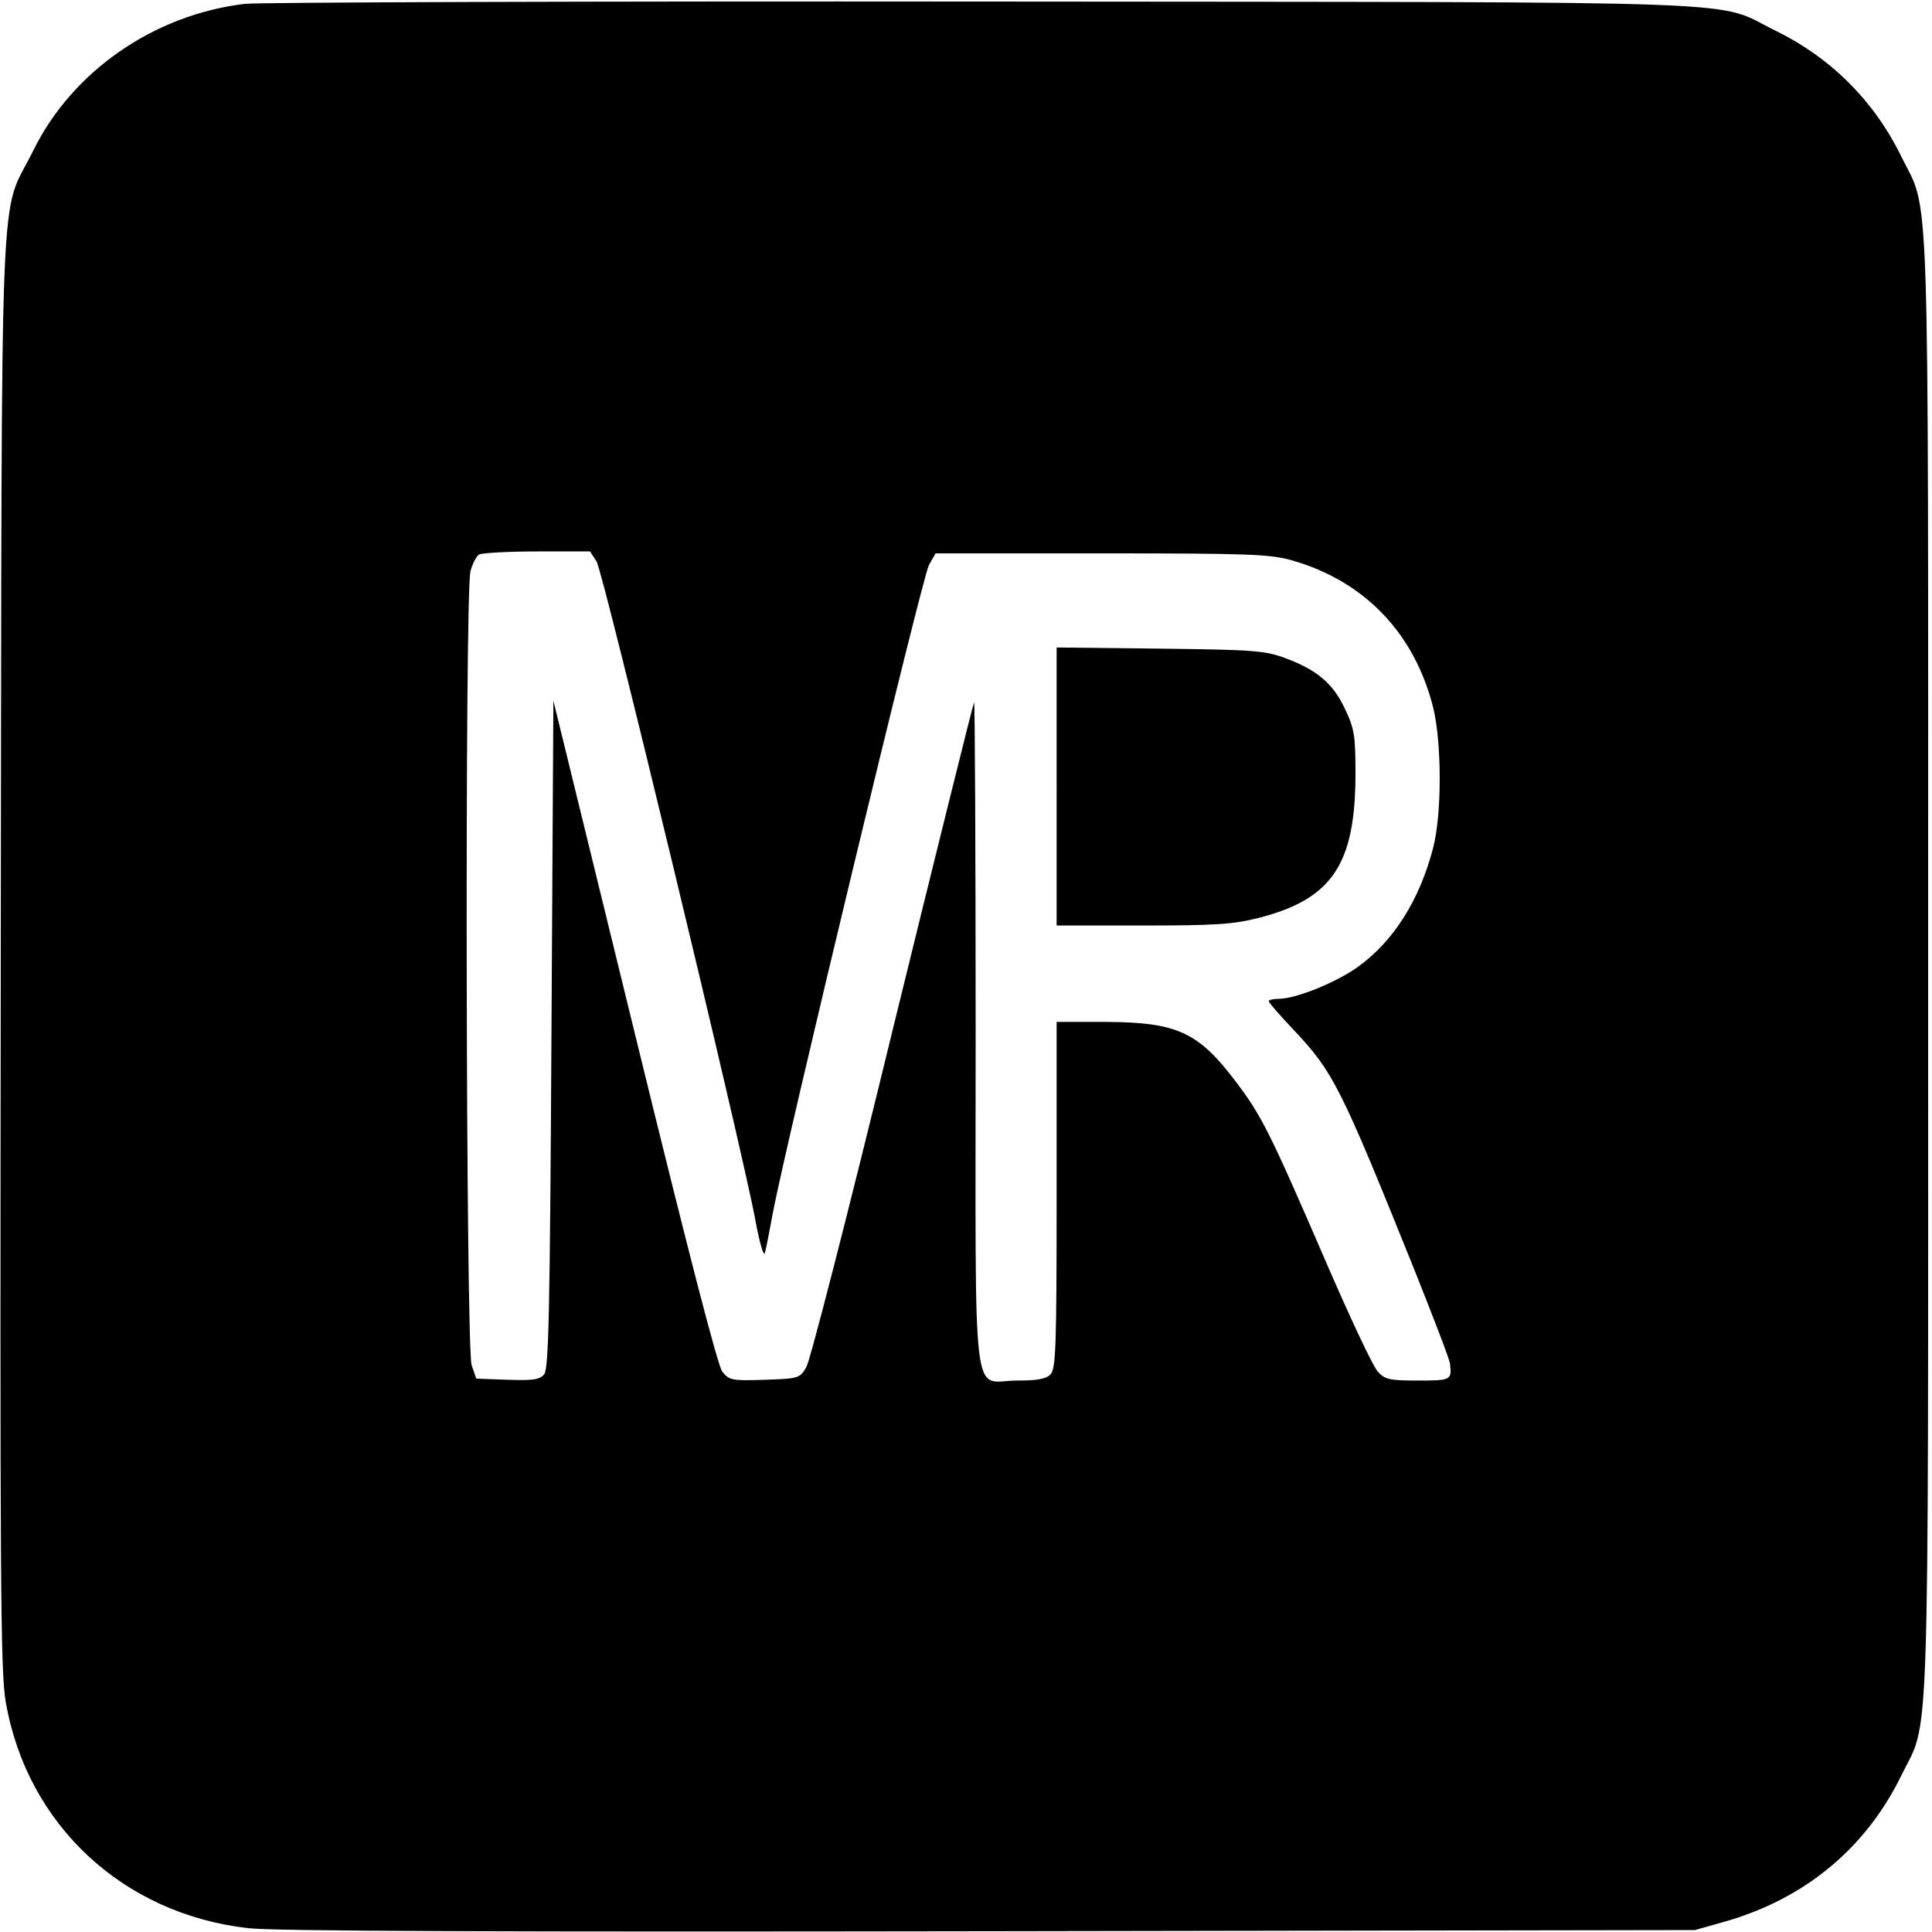 <?xml version="1.0" standalone="no"?>
<!DOCTYPE svg PUBLIC "-//W3C//DTD SVG 20010904//EN"
 "http://www.w3.org/TR/2001/REC-SVG-20010904/DTD/svg10.dtd">
<svg version="1.0" xmlns="http://www.w3.org/2000/svg"
 width="501pt" height="501pt" viewBox="0 0 501 501"
 preserveAspectRatio="xMidYMid meet">
<g transform="translate(0,501) scale(0.1,-0.1)"
fill="#000000" stroke="none">
<path d="M635 5000 c-236 -28 -448 -175 -549 -381 -89 -181 -81 23 -84 -2074
-2 -1639 -1 -1870 13 -1949 55 -317 303 -549 628 -586 62 -8 679 -10 1922 -8
l1830 3 78 22 c207 59 365 190 457 378 75 153 70 -4 70 2100 0 2103 5 1947
-70 2100 -70 143 -182 255 -325 325 -165 81 14 74 -2060 76 -1017 1 -1877 -2
-1910 -6z m912 -1446 c17 -26 376 -1515 412 -1709 10 -55 21 -93 24 -85 3 8
12 55 21 104 33 177 388 1652 405 1681 l17 30 430 0 c385 0 436 -2 494 -18
189 -54 319 -190 367 -384 22 -93 22 -277 -1 -363 -35 -134 -102 -240 -193
-306 -56 -41 -160 -83 -205 -84 -16 0 -28 -3 -28 -6 0 -4 29 -37 64 -74 103
-109 122 -147 309 -611 52 -130 96 -244 97 -255 5 -43 3 -44 -83 -44 -74 0
-86 3 -104 23 -12 12 -73 142 -136 288 -144 333 -166 377 -233 465 -97 128
-152 153 -336 154 l-128 0 0 -449 c0 -395 -2 -451 -16 -465 -11 -12 -35 -16
-86 -16 -120 0 -108 -100 -108 898 0 476 -2 863 -4 861 -2 -2 -97 -384 -211
-849 -113 -465 -214 -858 -224 -875 -17 -29 -19 -30 -108 -33 -86 -3 -92 -1
-110 21 -12 16 -89 313 -228 882 l-210 858 -5 -865 c-4 -722 -7 -868 -19 -882
-12 -14 -29 -16 -95 -14 l-81 3 -12 35 c-15 45 -18 2006 -3 2059 5 19 15 38
22 43 7 4 75 8 150 8 l138 0 17 -26z"/>
<path d="M2740 2971 l0 -361 223 0 c191 0 235 3 302 20 190 49 250 139 250
375 0 97 -3 116 -27 166 -30 65 -71 101 -154 132 -54 20 -81 22 -326 25 l-268
3 0 -360z"/>
</g>
</svg>
